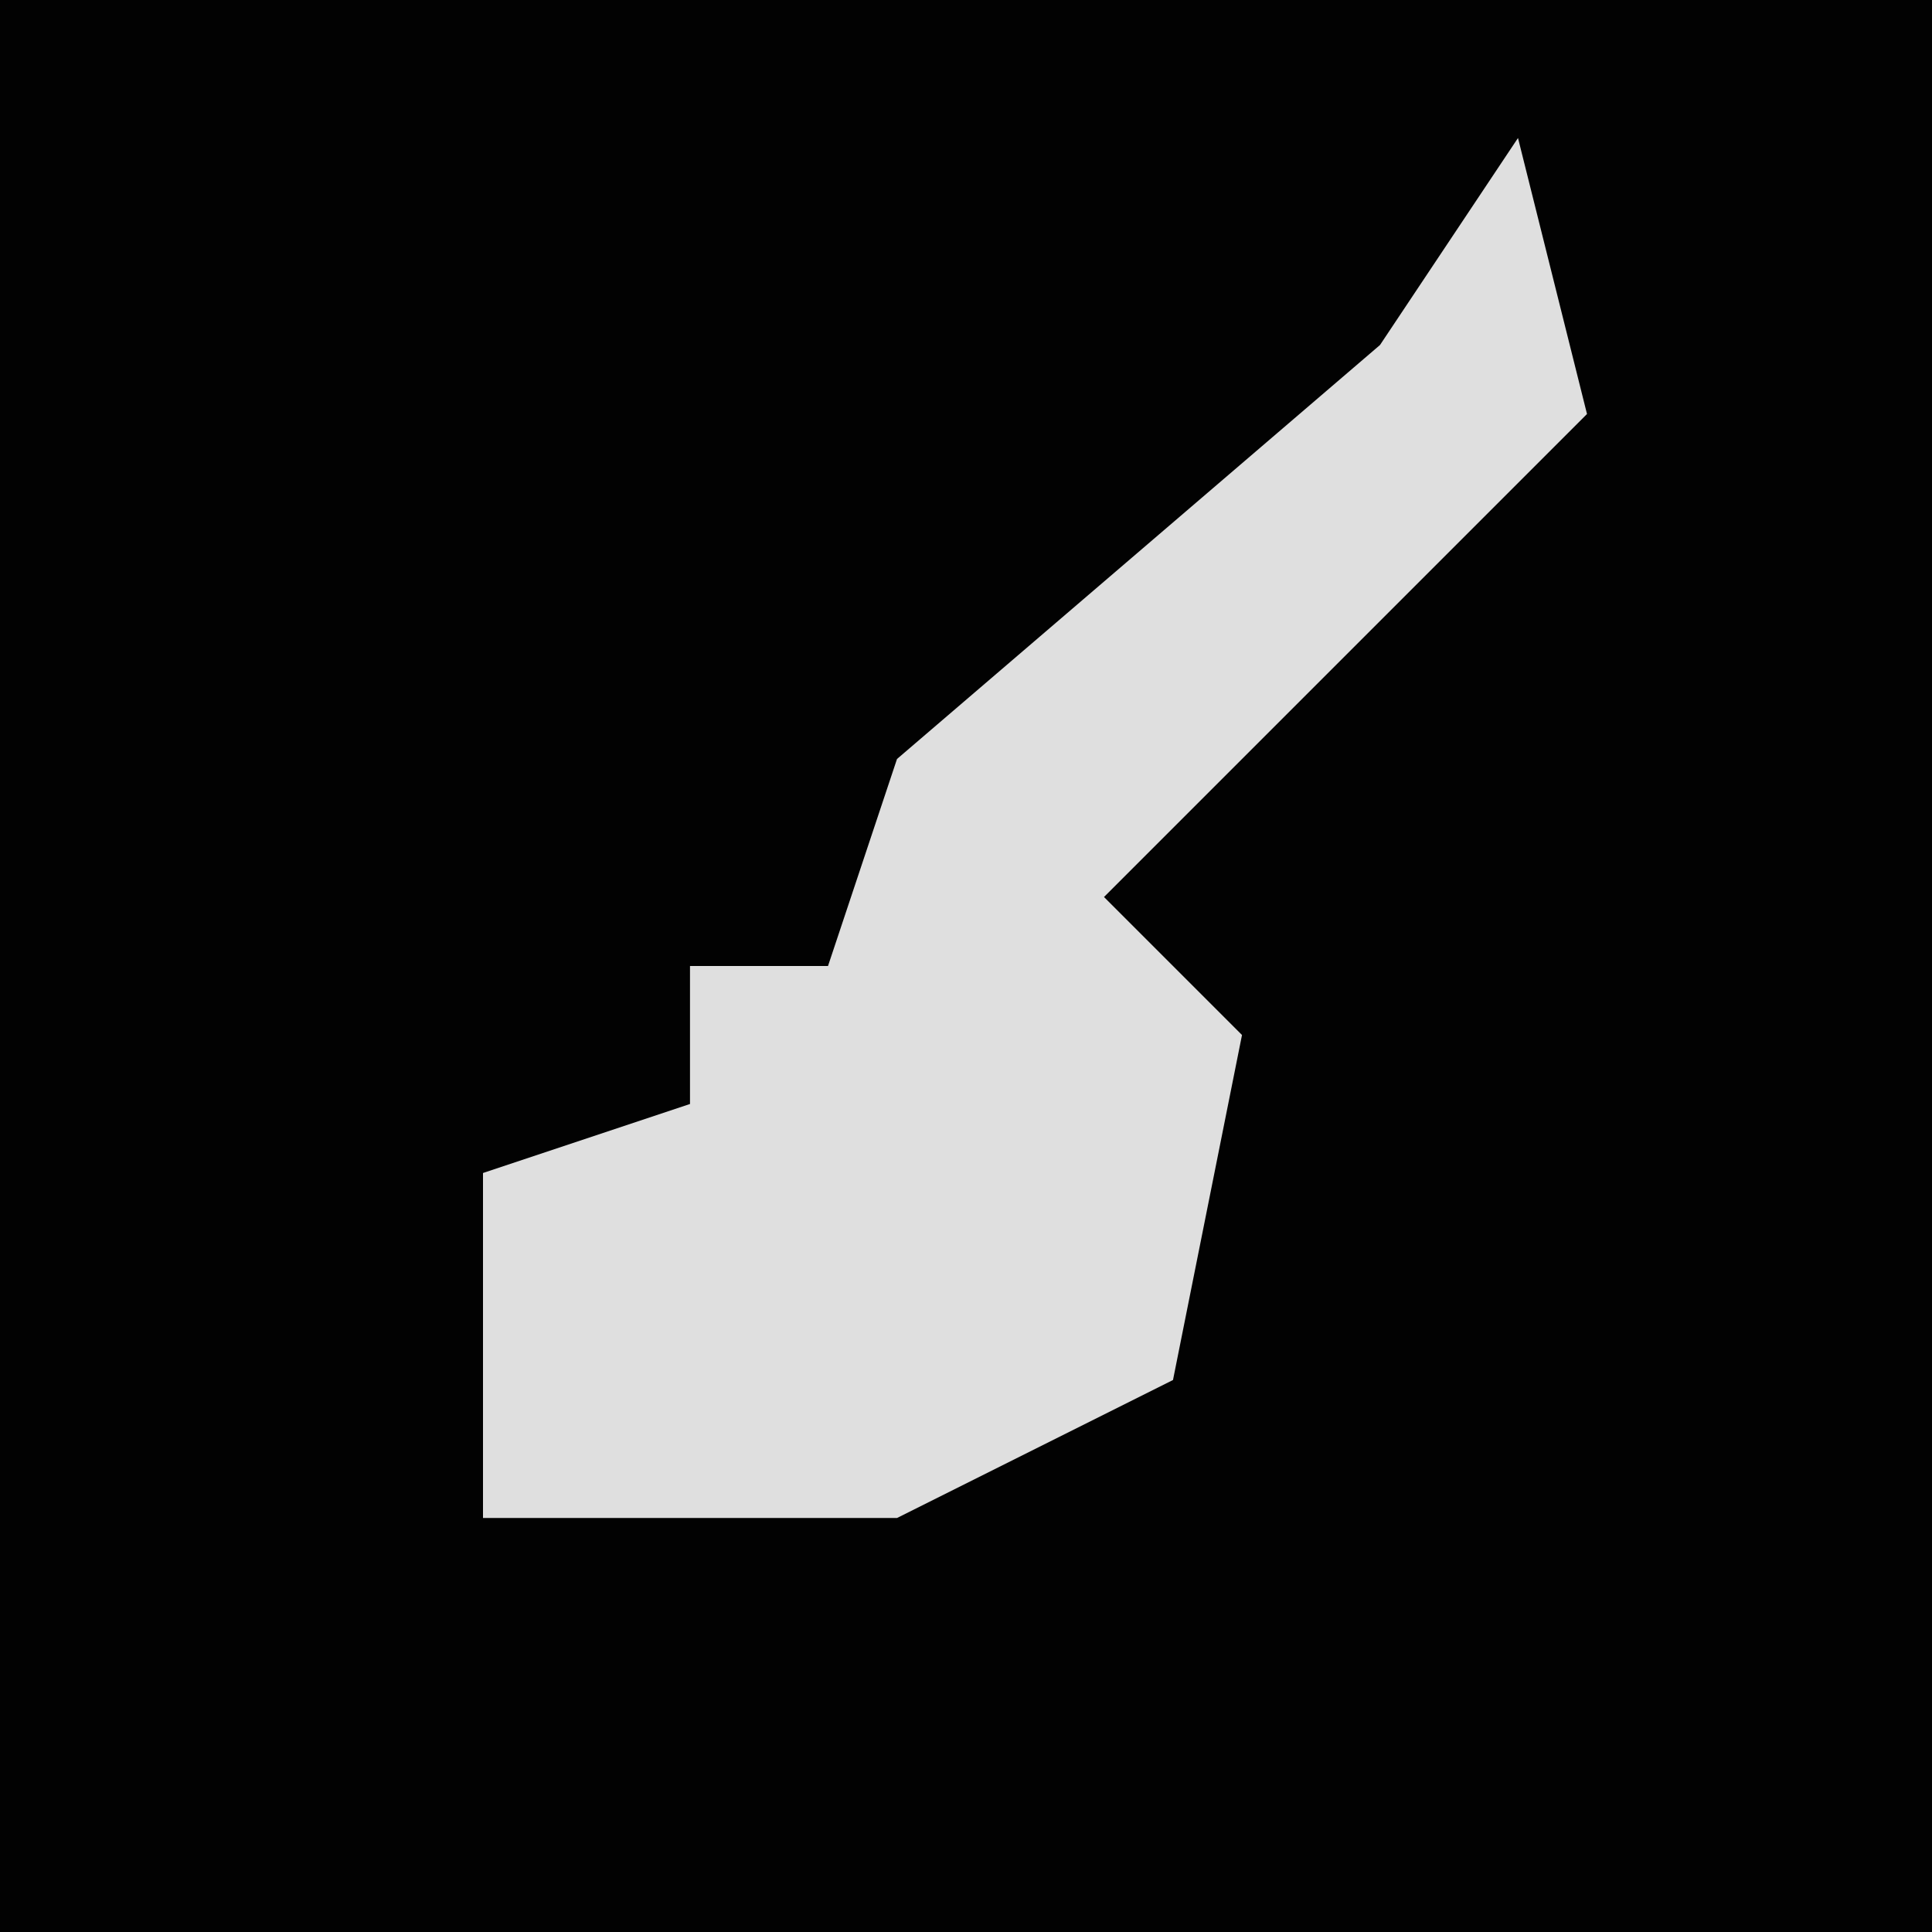 <?xml version="1.0" encoding="UTF-8"?>
<svg version="1.1" xmlns="http://www.w3.org/2000/svg" width="28" height="28">
<path d="M0,0 L28,0 L28,28 L0,28 Z " fill="#020202" transform="translate(0,0)"/>
<path d="M0,0 L1,4 L-6,11 L-4,13 L-5,18 L-9,20 L-15,20 L-15,15 L-12,14 L-12,12 L-10,12 L-9,9 L-2,3 Z " fill="#DFDFDF" transform="translate(22,2)"/>
</svg>
